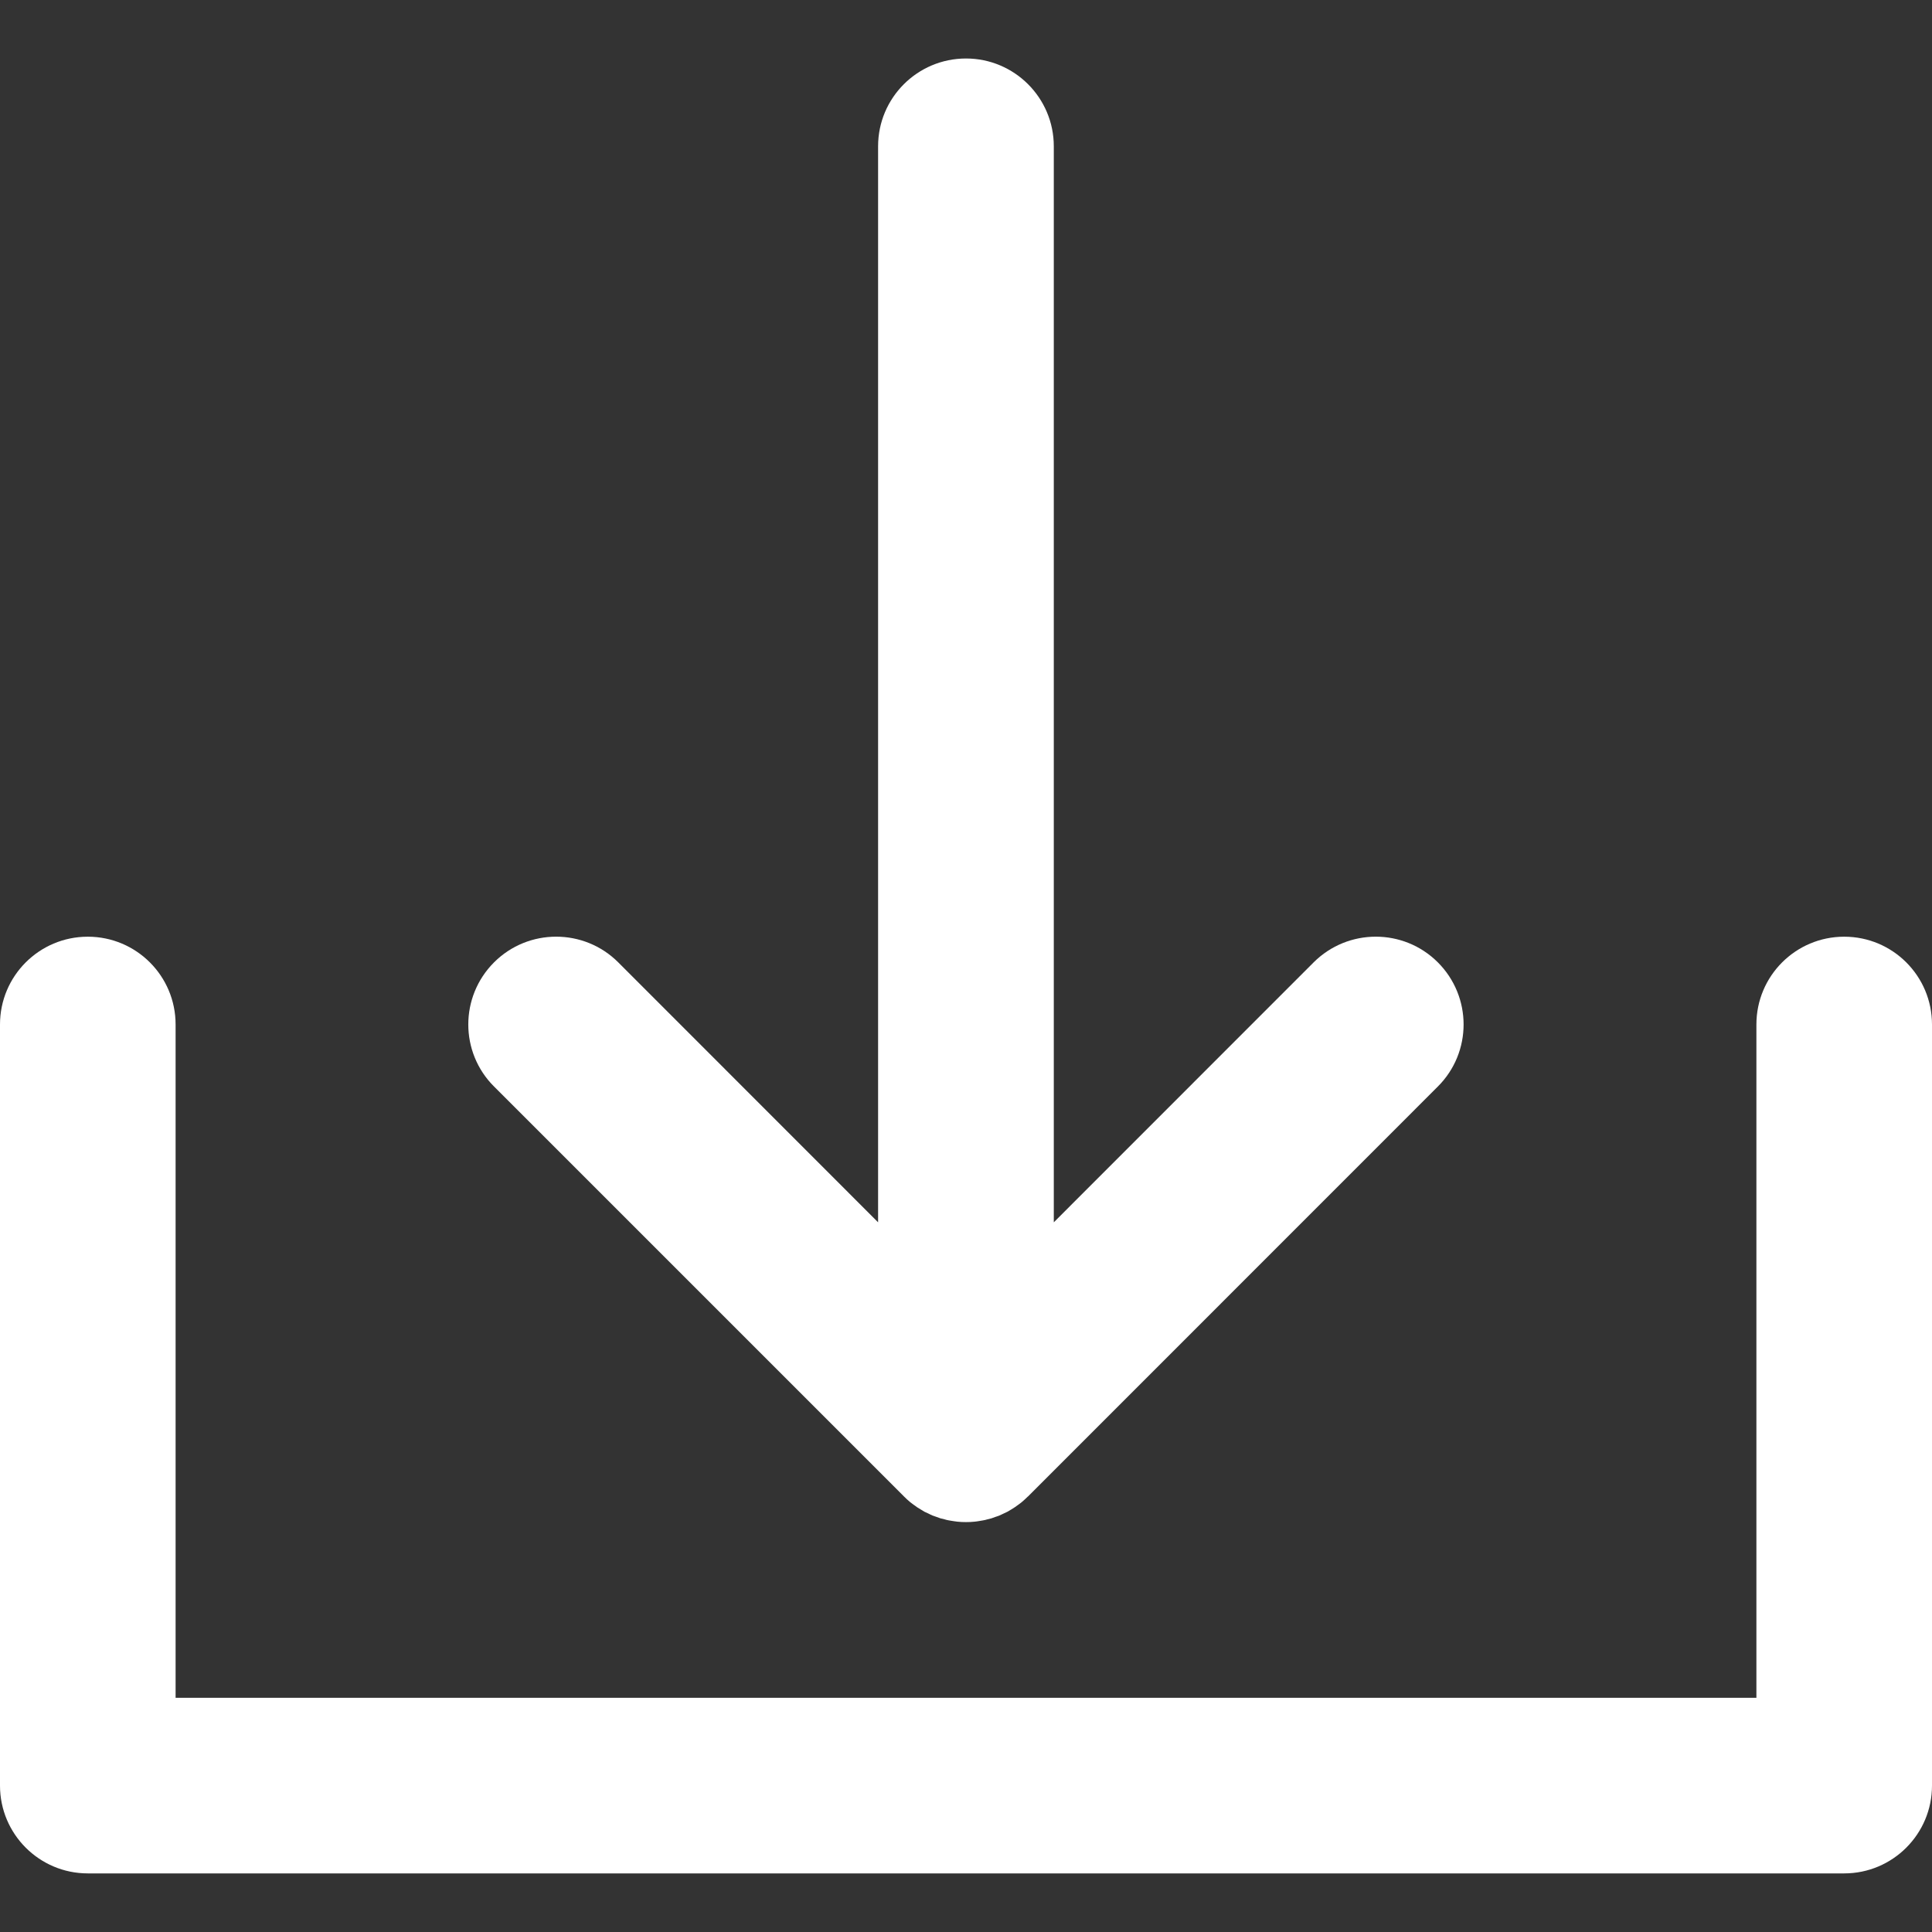 <svg xmlns="http://www.w3.org/2000/svg" width="18" height="18" viewBox="0 0 18 18" fill="none">
    <rect x="0" y="0" width="18" height="18" fill="#333333" stroke="none"/>
    <g clip-path="url(#clip0_661_388)">
        <path d="M8.421 13.941C8.44 13.96 8.46 13.979 8.481 13.996C8.49 14.003 8.5 14.01 8.509 14.017C8.521 14.026 8.533 14.035 8.545 14.043C8.557 14.051 8.569 14.058 8.581 14.065C8.592 14.072 8.603 14.079 8.614 14.085C8.626 14.091 8.639 14.097 8.651 14.102C8.663 14.108 8.674 14.114 8.686 14.119C8.699 14.124 8.711 14.128 8.723 14.132C8.736 14.137 8.749 14.142 8.762 14.146C8.774 14.149 8.787 14.152 8.799 14.155C8.813 14.159 8.826 14.163 8.84 14.165C8.854 14.168 8.868 14.17 8.883 14.172C8.895 14.174 8.907 14.176 8.919 14.177C8.946 14.18 8.973 14.181 9 14.181C9.027 14.181 9.053 14.18 9.08 14.177C9.093 14.176 9.104 14.174 9.117 14.172C9.131 14.17 9.145 14.168 9.159 14.165C9.173 14.163 9.187 14.159 9.201 14.155C9.213 14.152 9.225 14.149 9.237 14.146C9.25 14.142 9.263 14.137 9.276 14.132C9.289 14.128 9.301 14.124 9.313 14.119C9.325 14.114 9.337 14.108 9.349 14.102C9.361 14.096 9.373 14.091 9.385 14.085C9.397 14.078 9.407 14.072 9.419 14.065C9.43 14.058 9.442 14.051 9.454 14.043C9.466 14.035 9.477 14.026 9.489 14.018C9.499 14.01 9.509 14.004 9.518 13.996C9.538 13.979 9.557 13.962 9.575 13.944C9.576 13.943 9.577 13.942 9.578 13.942L13.396 10.123C13.716 9.804 13.716 9.286 13.396 8.966C13.077 8.647 12.559 8.647 12.239 8.966L9.818 11.388V1.363C9.818 0.911 9.451 0.545 9 0.545C8.548 0.545 8.181 0.911 8.181 1.363V11.388L5.76 8.966C5.441 8.647 4.922 8.647 4.603 8.966C4.283 9.286 4.283 9.804 4.603 10.123L8.421 13.941Z" fill="white"/>
        <path d="M17.182 8.727C16.73 8.727 16.364 9.093 16.364 9.545V15.818H1.636V9.545C1.636 9.093 1.27 8.727 0.818 8.727C0.366 8.727 0 9.093 0 9.545V16.636C0 17.087 0.366 17.454 0.818 17.454H17.182C17.634 17.454 18 17.087 18 16.636V9.545C18 9.093 17.634 8.727 17.182 8.727Z" fill="white"/>
    </g>
    <defs>
        <clipPath id="clip0_661_388">
            <rect width="18" height="18" fill="white"/>
        </clipPath>
    </defs>
</svg>